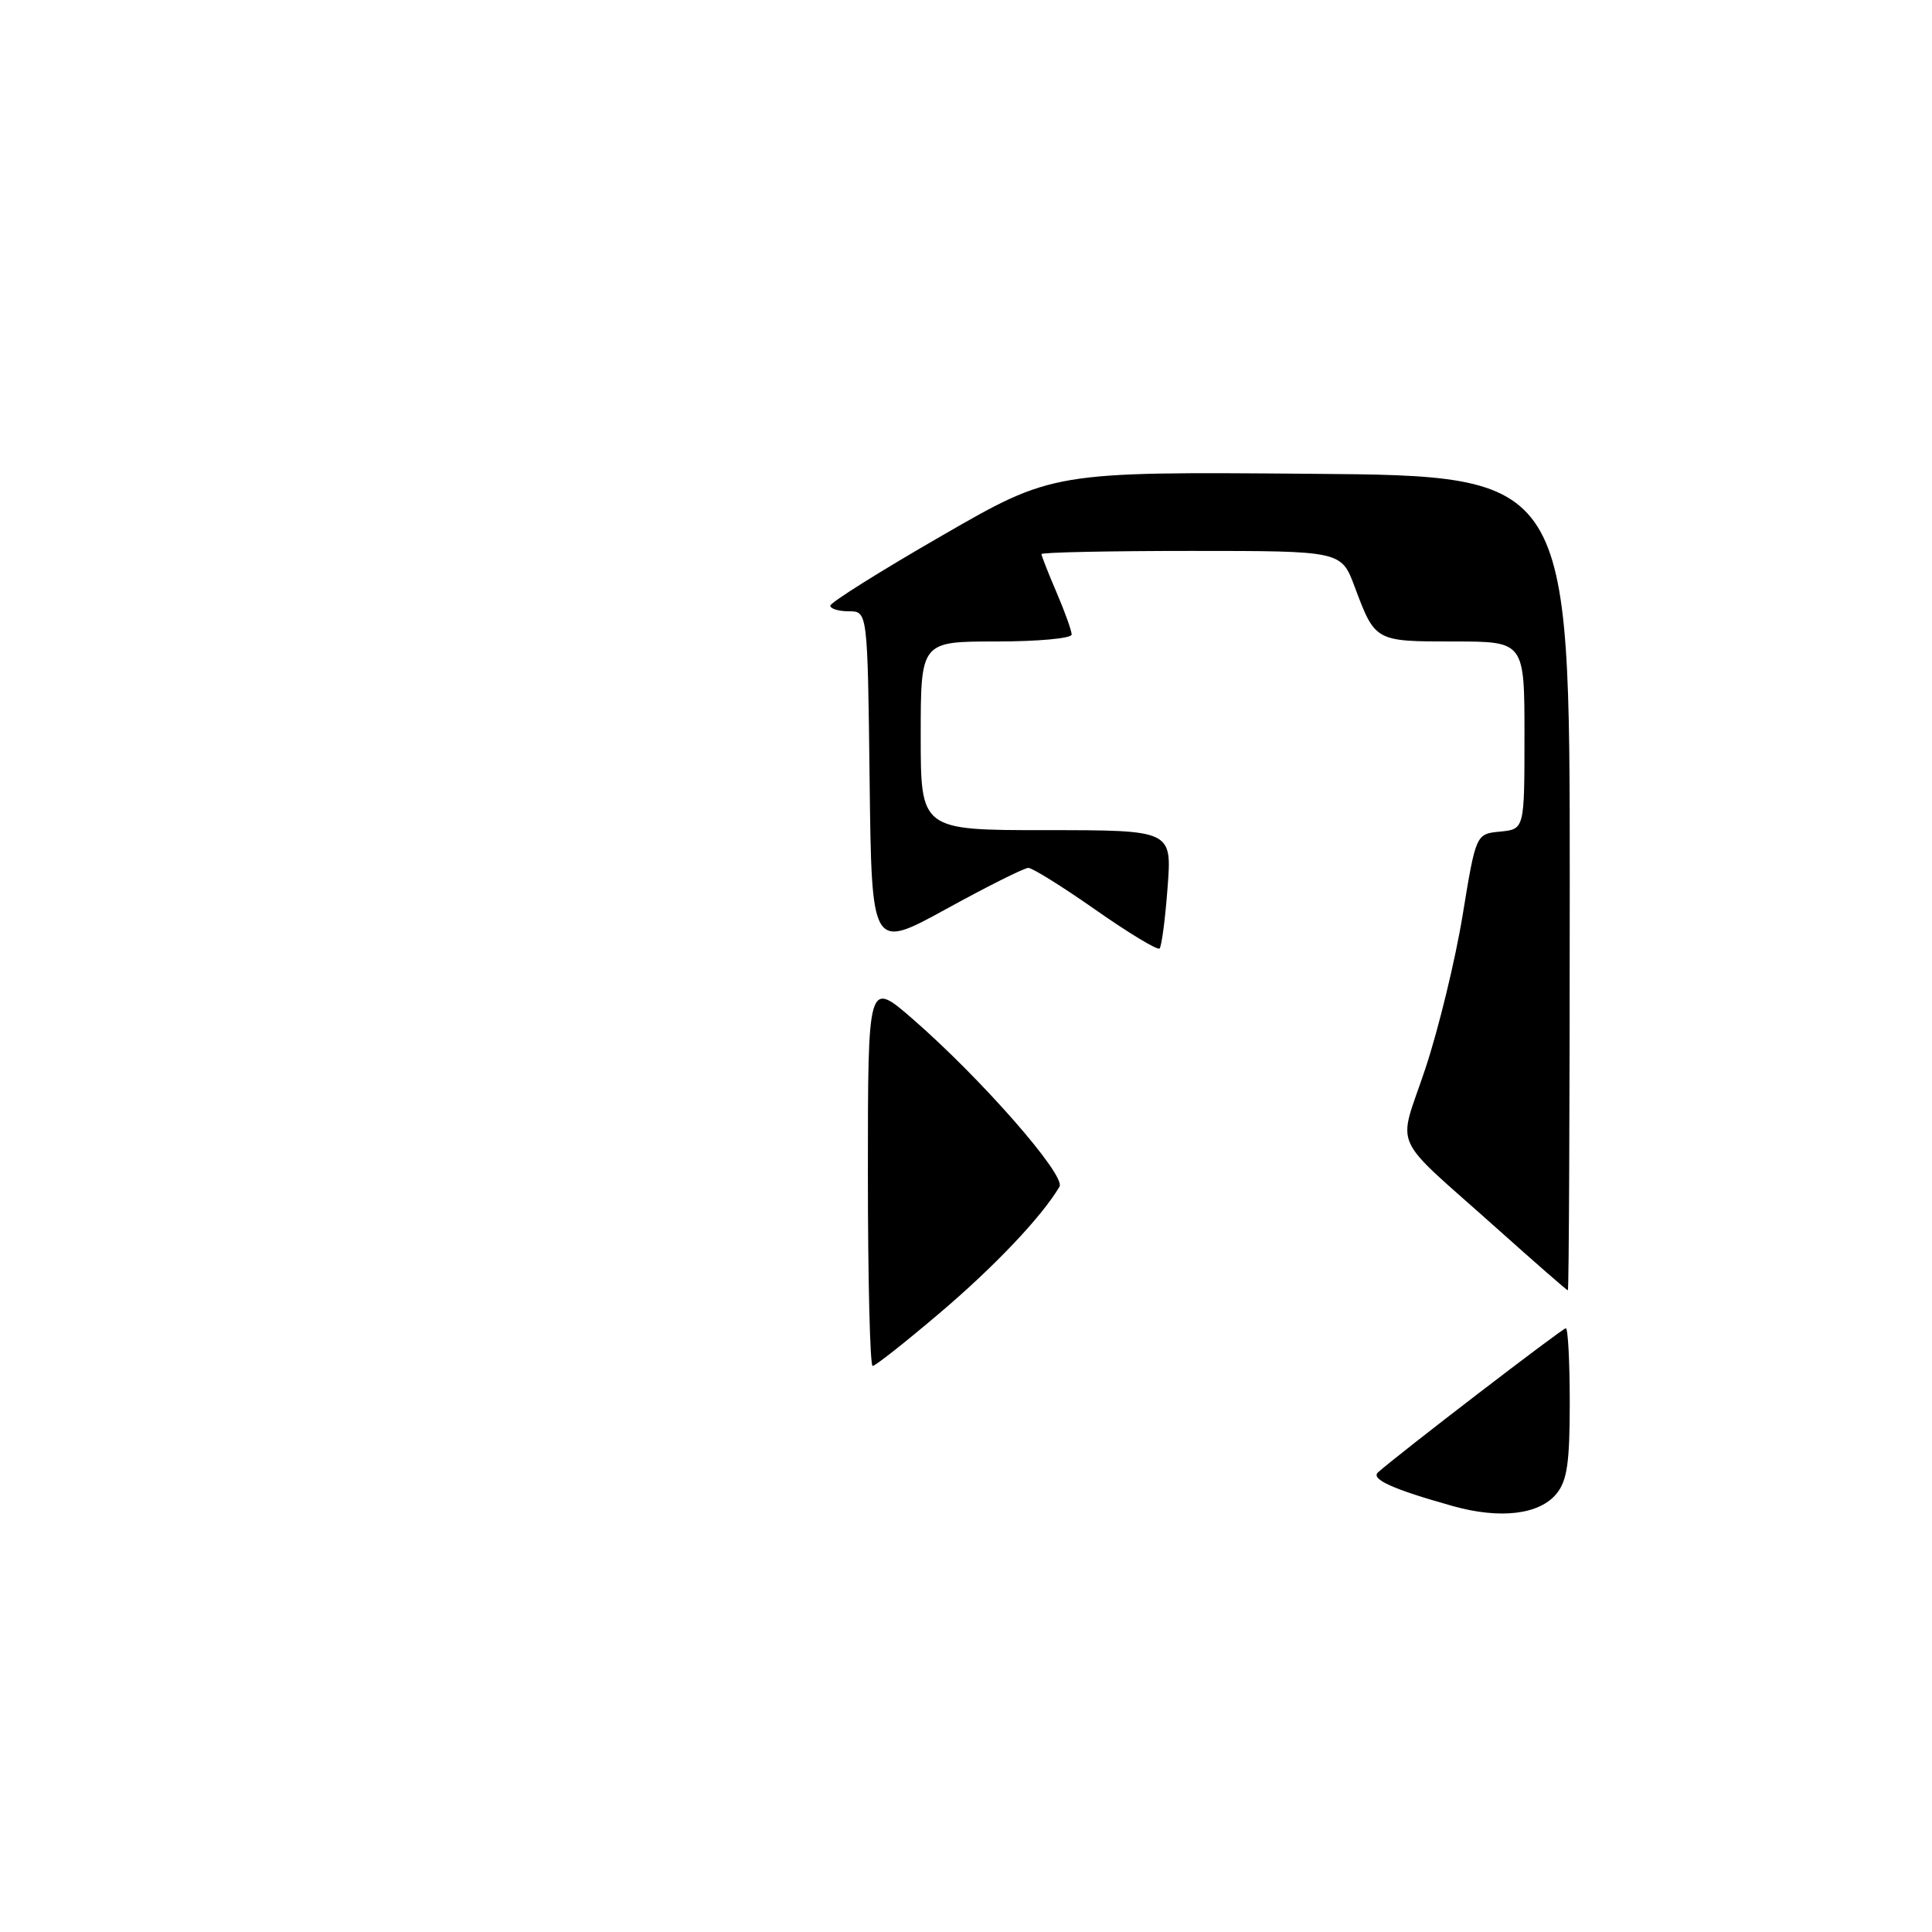 <?xml version="1.0" encoding="UTF-8" standalone="no"?>
<!DOCTYPE svg PUBLIC "-//W3C//DTD SVG 1.1//EN" "http://www.w3.org/Graphics/SVG/1.1/DTD/svg11.dtd" >
<svg xmlns="http://www.w3.org/2000/svg" xmlns:xlink="http://www.w3.org/1999/xlink" version="1.1" viewBox="0 0 256 256">
 <g >
 <path fill="currentColor"
d=" M 192.50 199.56 C 184.58 197.34 181.60 196.00 182.59 195.10 C 185.14 192.80 207.03 176.00 207.48 176.00 C 207.77 176.00 208.00 180.45 208.00 185.89 C 208.00 193.83 207.65 196.20 206.25 197.92 C 203.98 200.70 198.78 201.32 192.50 199.56 Z  M 115.00 155.43 C 115.00 129.86 115.00 129.86 120.97 135.05 C 130.07 142.97 141.26 155.76 140.39 157.24 C 138.04 161.22 131.78 167.82 124.52 173.98 C 119.98 177.84 115.97 181.00 115.63 181.00 C 115.28 181.00 115.00 169.49 115.00 155.43 Z  M 198.50 162.91 C 183.96 149.90 185.20 152.66 188.88 141.56 C 190.63 136.29 192.85 127.14 193.81 121.24 C 195.57 110.50 195.57 110.50 198.79 110.19 C 202.00 109.87 202.00 109.87 202.00 97.44 C 202.00 85.00 202.00 85.00 192.62 85.00 C 182.20 85.00 182.22 85.01 179.50 77.75 C 177.73 73.00 177.73 73.00 157.86 73.00 C 146.94 73.00 138.00 73.19 138.00 73.42 C 138.00 73.65 138.90 75.93 140.00 78.50 C 141.10 81.07 142.00 83.58 142.00 84.08 C 142.00 84.59 137.50 85.00 132.00 85.00 C 122.00 85.00 122.00 85.00 122.00 97.50 C 122.00 110.00 122.00 110.00 138.64 110.00 C 155.29 110.00 155.29 110.00 154.71 117.60 C 154.40 121.78 153.92 125.41 153.65 125.68 C 153.39 125.95 149.58 123.65 145.20 120.58 C 140.82 117.51 136.80 115.00 136.26 115.00 C 135.72 115.00 130.83 117.45 125.39 120.44 C 115.50 125.87 115.50 125.87 115.23 103.44 C 114.96 81.00 114.96 81.00 112.48 81.00 C 111.12 81.00 110.01 80.66 110.02 80.25 C 110.03 79.84 116.66 75.67 124.77 71.00 C 139.50 62.50 139.50 62.50 173.75 62.78 C 208.00 63.05 208.00 63.05 208.00 117.03 C 208.00 146.71 207.89 170.99 207.75 170.98 C 207.61 170.97 203.45 167.34 198.50 162.91 Z "/>
</g>
</svg>